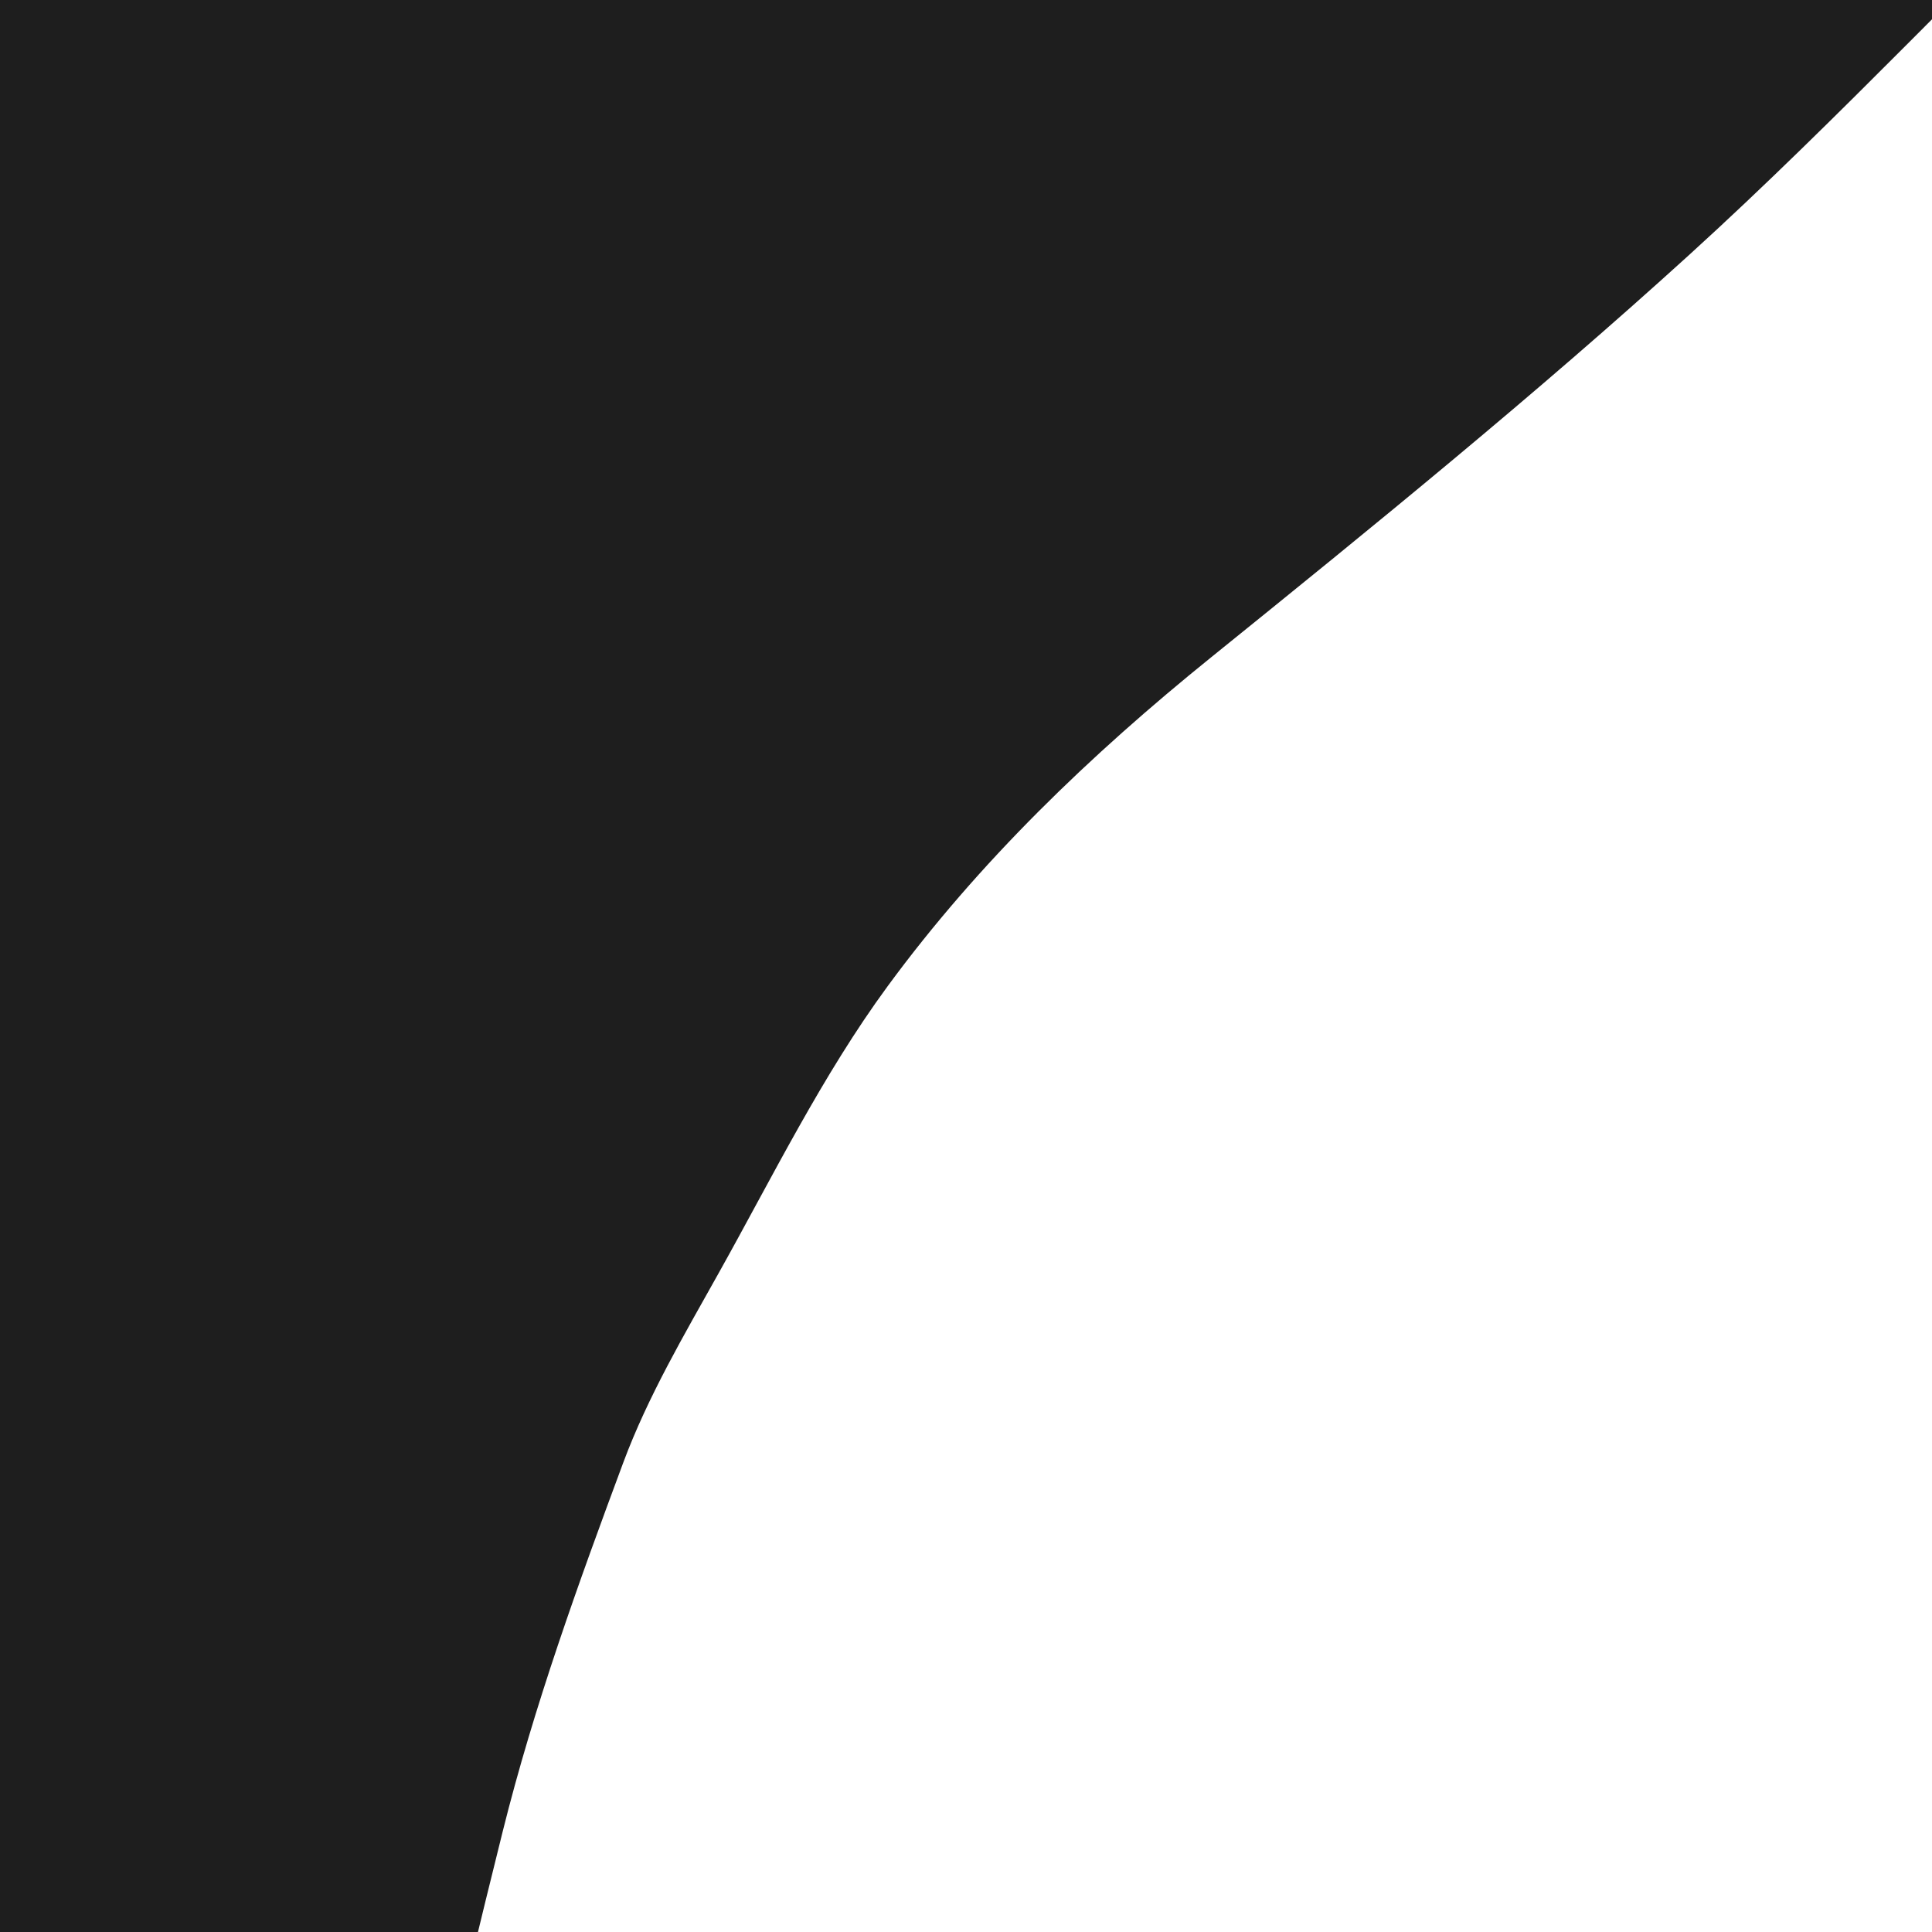 <?xml version="1.0" encoding="utf-8"?>
<!-- Generator: Adobe Illustrator 16.0.0, SVG Export Plug-In . SVG Version: 6.00 Build 0)  -->
<!DOCTYPE svg PUBLIC "-//W3C//DTD SVG 1.1//EN" "http://www.w3.org/Graphics/SVG/1.1/DTD/svg11.dtd">
<svg version="1.1" id="Layer_1" xmlns="http://www.w3.org/2000/svg" xmlns:xlink="http://www.w3.org/1999/xlink" x="0px" y="0px"
	 width="50px" height="50px" viewBox="0 0 50 50" enable-background="new 0 0 50 50" xml:space="preserve">
<path fill-rule="evenodd" clip-rule="evenodd" fill="#1E1E1E" d="M16.178,103.469c-0.351-0.646-0.702-1.292-1.05-1.94
	c-1.318-2.455-2.676-4.891-3.944-7.372c-2.122-4.153-4.296-8.287-6.242-12.523c-1.643-3.578-2.903-7.33-4.491-10.937
	c-2.548-5.787-3.734-11.964-5.174-18.048c-1.09-4.604-1.705-9.335-2.311-14.037c-0.597-4.628-1.043-9.283-1.327-13.941
	C-8.666,19.65-9.103,14.587-8.771,9.589c0.509-7.667,2.403-15.108,4.802-22.431c1.379-4.208,3.258-8.144,5.35-12.001
	c2.927-5.401,6.399-10.414,11-14.55c2.279-2.049,4.456-4.296,7.013-5.933c3.545-2.27,7.24-4.499,11.167-5.935
	c6.051-2.214,12.365-2.458,18.773-1.023c3.683,0.824,7.17,1.89,10.246,4.083c3.132,2.231,5.758,4.9,7.283,8.532
	c0.754,1.793,1.809,3.469,2.46,5.293c0.384,1.073,0.287,2.332,0.328,3.51c0.205,5.868-2.594,10.693-5.556,15.396
	c-2.532,4.022-5.549,7.679-9.019,10.968c-3.844,3.643-7.448,7.543-11.365,11.103c-3.983,3.621-8.173,7.024-12.364,10.408
	c-3.129,2.526-6.013,5.296-8.376,8.516c-1.69,2.303-2.968,4.912-4.369,7.418c-0.893,1.598-1.835,3.198-2.47,4.904
	c-1.166,3.136-2.312,6.303-3.12,9.543c-1.205,4.836-2.358,9.712-3.056,14.638c-0.465,3.286-0.361,6.716-0.045,10.036
	c0.479,5.035,1.087,10.092,2.153,15.029c1.149,5.327,2.889,10.527,4.368,15.784c0.041,0.145,0.049,0.298,0.072,0.446
	C16.395,103.373,16.286,103.421,16.178,103.469z"/>
</svg>
